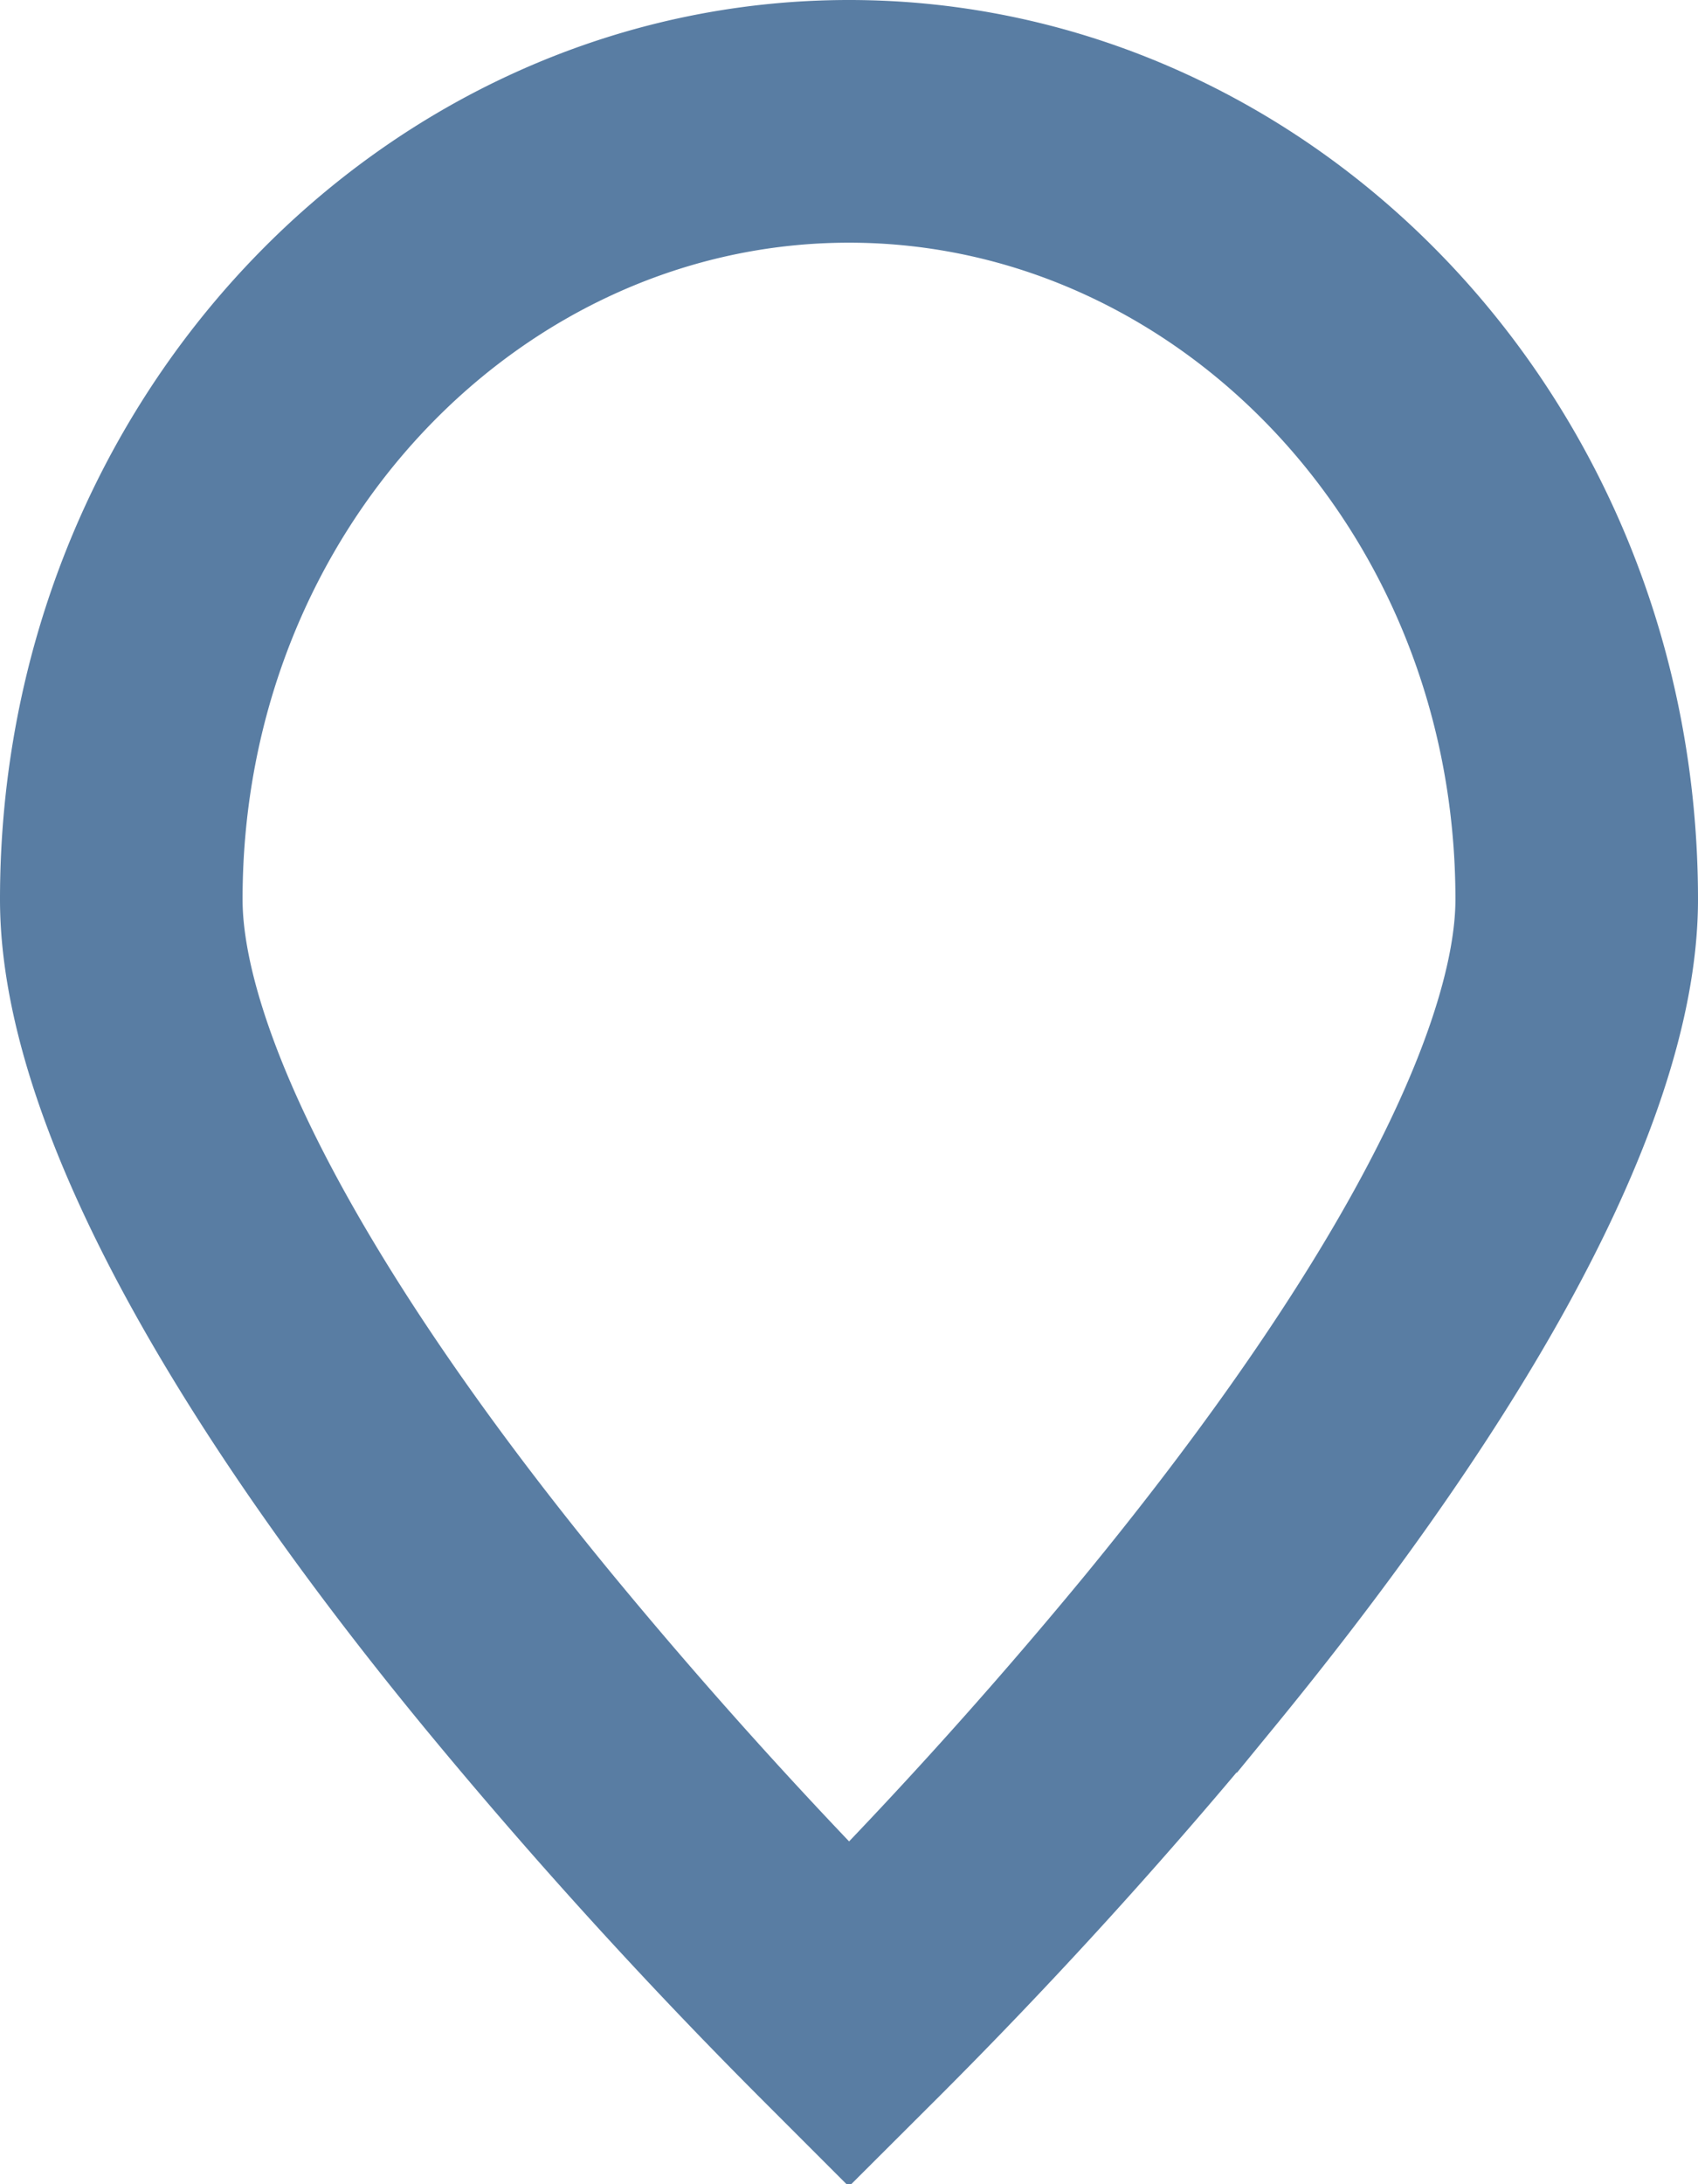 <svg width="7" height="9" fill="none" xmlns="http://www.w3.org/2000/svg"><path d="M6.5 3.706c0 .384-.17.881-.484 1.448-.308.556-.725 1.128-1.153 1.65A20.738 20.738 0 013.5 8.303a21.189 21.189 0 01-1.363-1.5c-.428-.52-.845-1.093-1.153-1.649C.67 4.587.5 4.09.5 3.706.5 1.908 1.87.5 3.5.5s3 1.408 3 3.206z" stroke="#597DA3"/></svg>